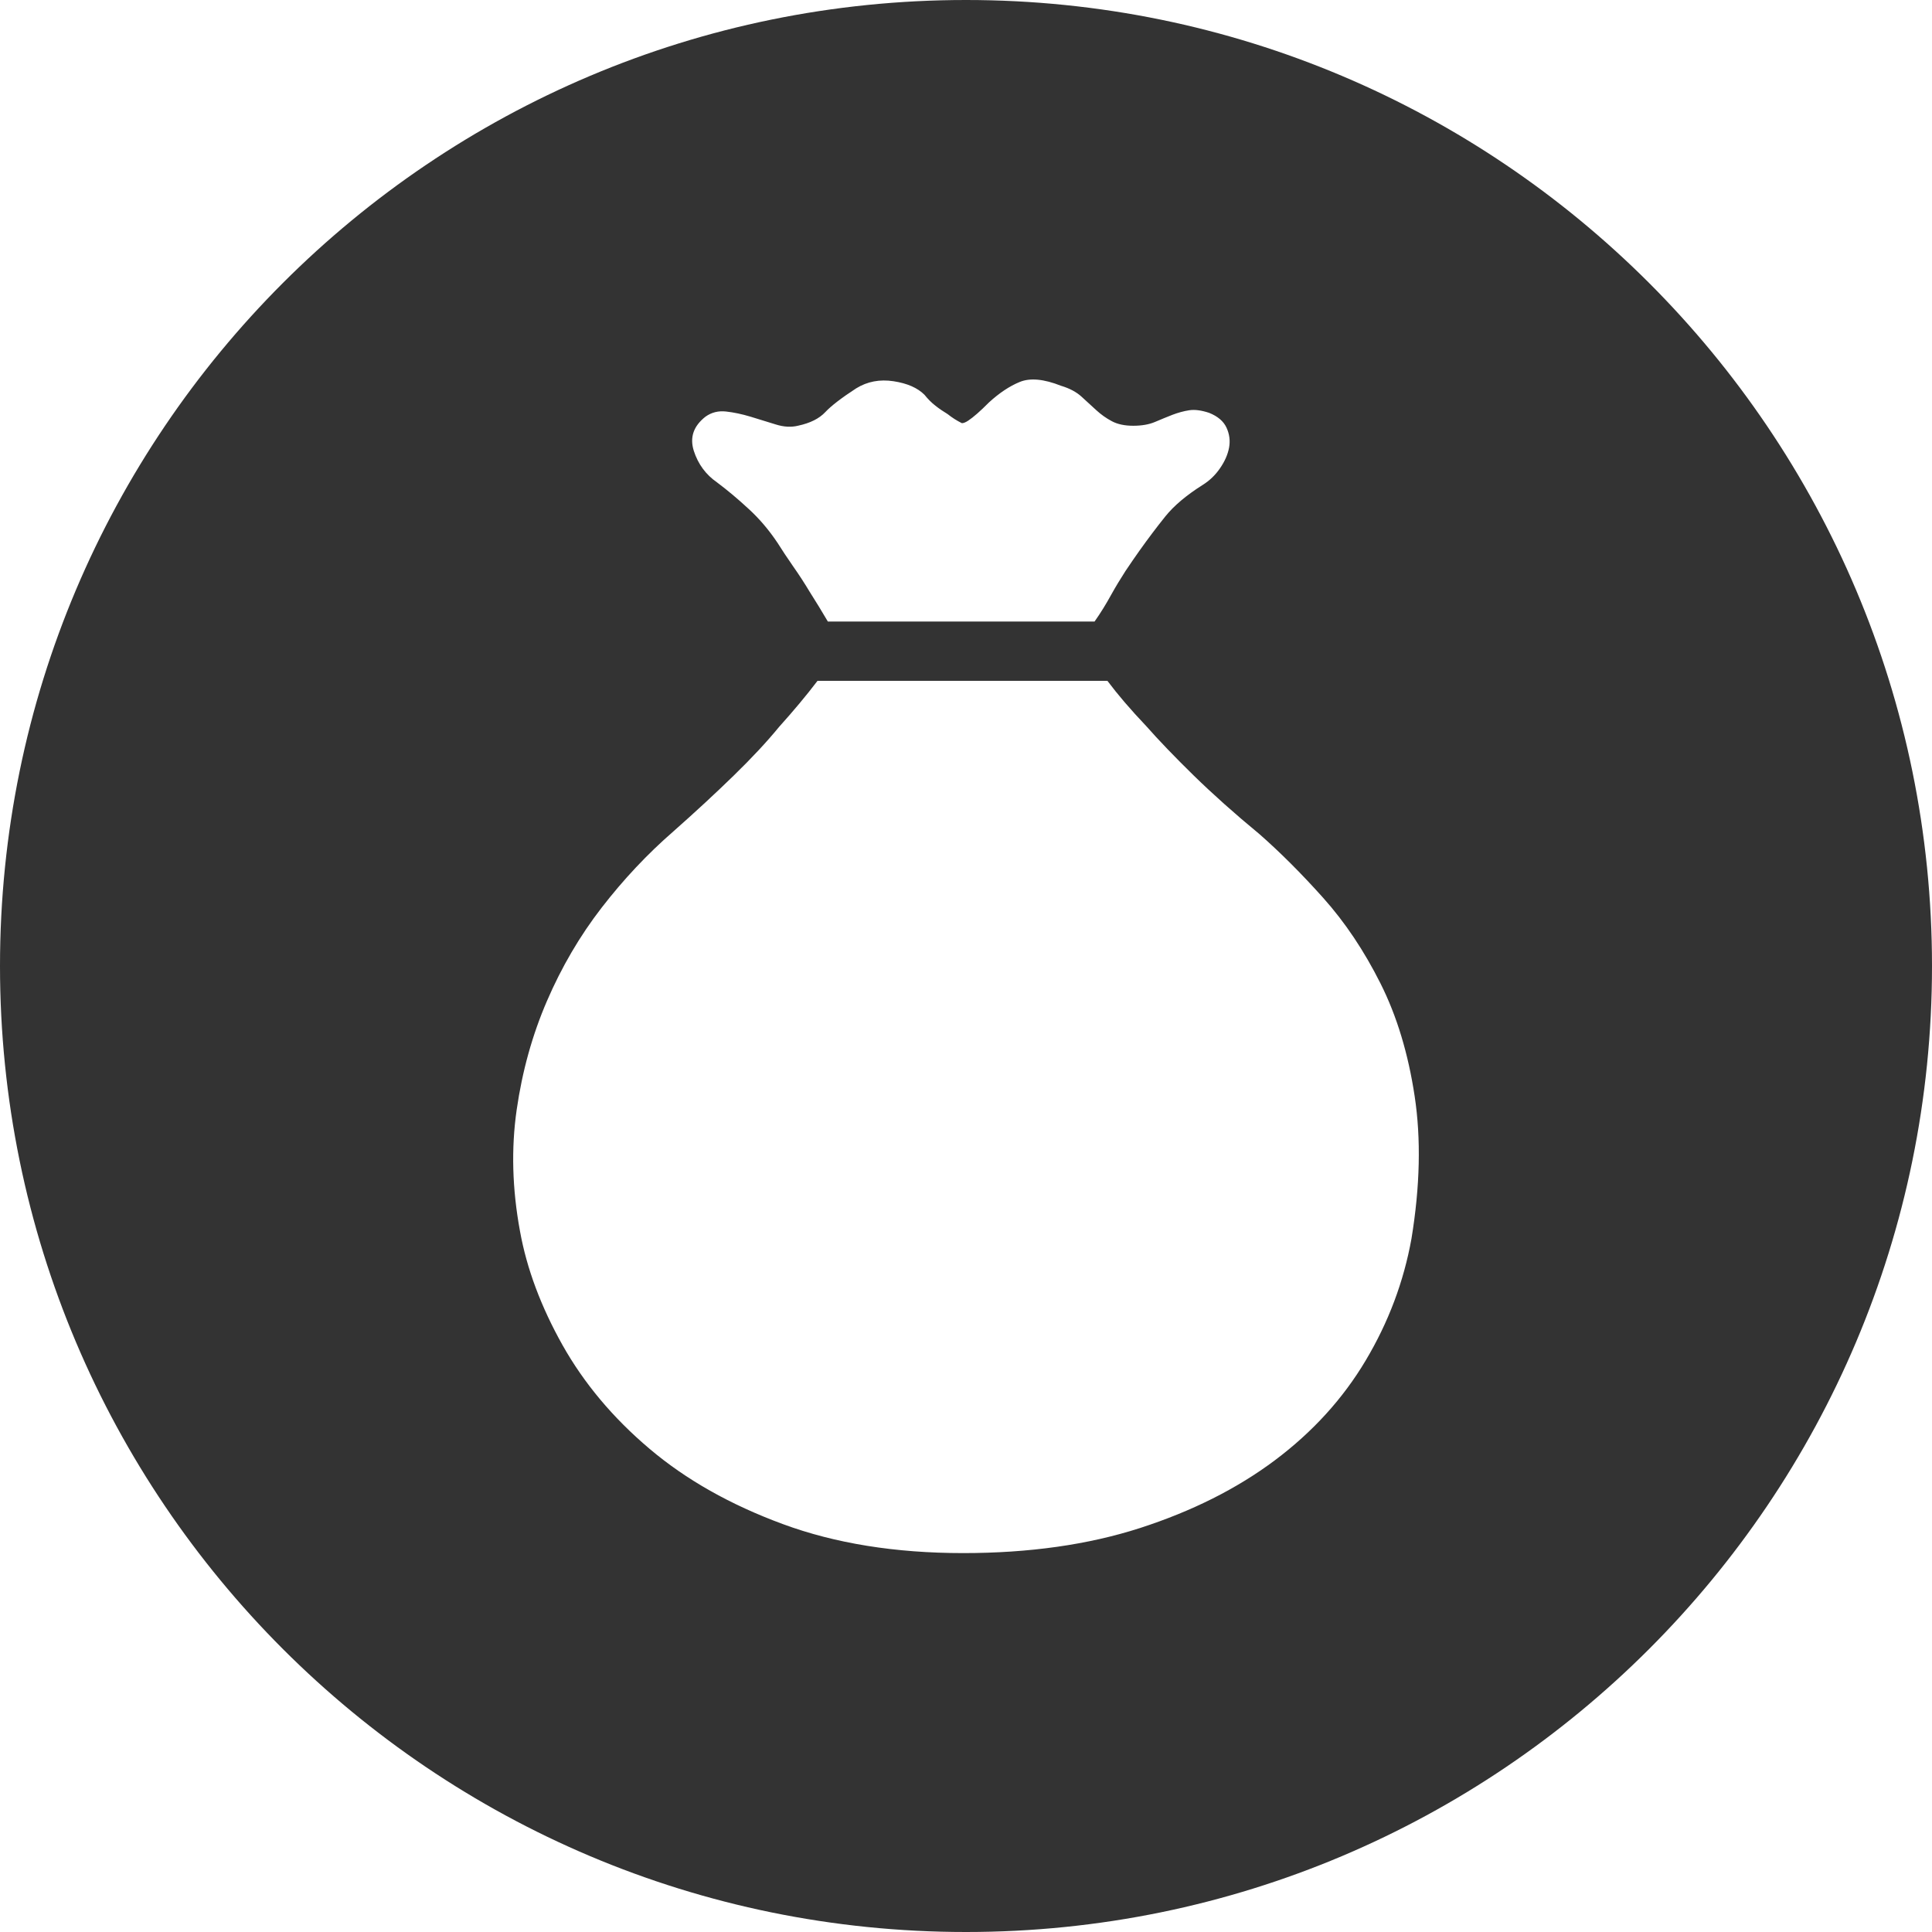 <?xml version="1.0" encoding="UTF-8"?>
<svg width="896px" height="896px" viewBox="0 0 896 896" version="1.1" xmlns="http://www.w3.org/2000/svg" xmlns:xlink="http://www.w3.org/1999/xlink">
    <title>097md-余额</title>
    <g id="097md-余额" stroke="none" stroke-width="1" fill="none" fill-rule="evenodd">
        <path d="M448,0 C695.424,0 896,200.576 896,448 C896,695.424 695.424,896 448,896 C200.576,896 0,695.424 0,448 C0,200.576 200.576,0 448,0 Z M513.581,315.748 L379.137,315.748 C373.985,322.534 367.997,329.682 361.212,337.23 C355.66,344.015 348.693,351.491 340.31,359.655 C331.928,367.82 322.566,376.492 312.224,385.637 C300.286,396.015 289.218,407.772 279.058,420.907 C268.898,434.043 260.443,448.486 253.657,464.234 C246.871,479.946 242.19,496.784 239.614,514.709 C237.038,532.635 237.546,551.359 241.138,570.882 C244.295,588.408 250.899,606.007 260.842,623.752 C270.821,641.496 284.247,657.535 301.193,671.868 C318.103,686.201 338.714,697.85 363.026,706.812 C387.302,715.775 415.207,720.275 446.667,720.275 C477.33,720.275 504.727,716.392 528.785,708.627 C552.879,700.825 573.708,690.374 591.235,677.239 C608.761,664.103 622.804,648.681 633.364,630.936 C643.923,613.228 650.999,594.395 654.592,574.474 C658.583,550.162 659.055,528.135 656.08,508.432 C653.104,488.692 647.842,471.274 640.258,456.142 C632.674,441.01 623.82,427.766 613.66,416.408 C603.5,405.05 593.63,395.216 584.086,386.834 C572.511,377.291 562.387,368.219 553.605,359.655 C544.86,351.091 537.494,343.435 531.506,336.649 C524.322,329.101 518.37,322.134 513.581,315.748 Z M472.939,177.132 C468.149,179.091 463.396,182.284 458.606,186.675 C454.651,190.667 451.457,193.461 449.062,195.057 C447.865,195.856 446.885,196.255 446.087,196.255 C443.692,195.057 441.478,193.642 439.483,192.046 C437.523,190.848 435.6,189.578 433.822,188.163 C432.044,186.784 430.338,185.078 428.742,183.083 C425.548,179.889 420.795,177.785 414.408,176.805 C408.022,175.825 402.252,176.914 397.063,180.107 C390.314,184.498 385.524,188.163 382.73,191.138 C379.936,194.114 375.763,196.219 370.175,197.416 C366.981,198.214 363.498,198.033 359.724,196.835 C355.95,195.638 352.067,194.441 348.076,193.243 C344.084,192.046 340.31,191.247 336.718,190.848 C333.126,190.449 329.969,191.247 327.174,193.243 C321.586,197.634 319.808,202.895 321.768,209.1 C323.763,215.269 327.356,220.132 332.545,223.724 C337.335,227.317 342.197,231.381 347.169,235.989 C352.176,240.561 356.639,245.823 360.631,251.81 C362.627,255.003 365.022,258.596 367.78,262.587 C370.574,266.543 373.15,270.534 375.545,274.526 C378.339,278.917 381.133,283.489 383.927,288.242 L507.63,288.242 C510.424,284.287 513,280.078 515.395,275.723 C517.391,272.131 519.568,268.539 521.927,264.874 C524.322,261.317 526.499,258.124 528.495,255.33 C532.45,249.778 536.441,244.48 540.433,239.509 C544.425,234.538 550.194,229.675 557.778,224.885 C560.971,222.889 563.657,220.313 565.834,217.12 C568.011,213.963 569.426,210.77 570.007,207.576 C570.587,204.383 570.188,201.299 568.809,198.323 C567.43,195.348 564.745,193.062 560.754,191.465 C557.161,190.268 554.077,189.868 551.5,190.268 C548.924,190.667 546.311,191.392 543.735,192.372 C541.159,193.388 538.473,194.477 535.679,195.674 C532.885,196.872 529.511,197.452 525.519,197.452 C521.527,197.452 518.225,196.727 515.649,195.348 C513.036,193.969 510.641,192.263 508.464,190.268 C506.287,188.272 504.001,186.167 501.606,183.99 C499.247,181.813 496.054,180.107 492.062,178.91 C484.079,175.753 477.729,175.172 472.939,177.132 Z" id="Combined-Shape" fill="#333333"></path>
    </g>
</svg>